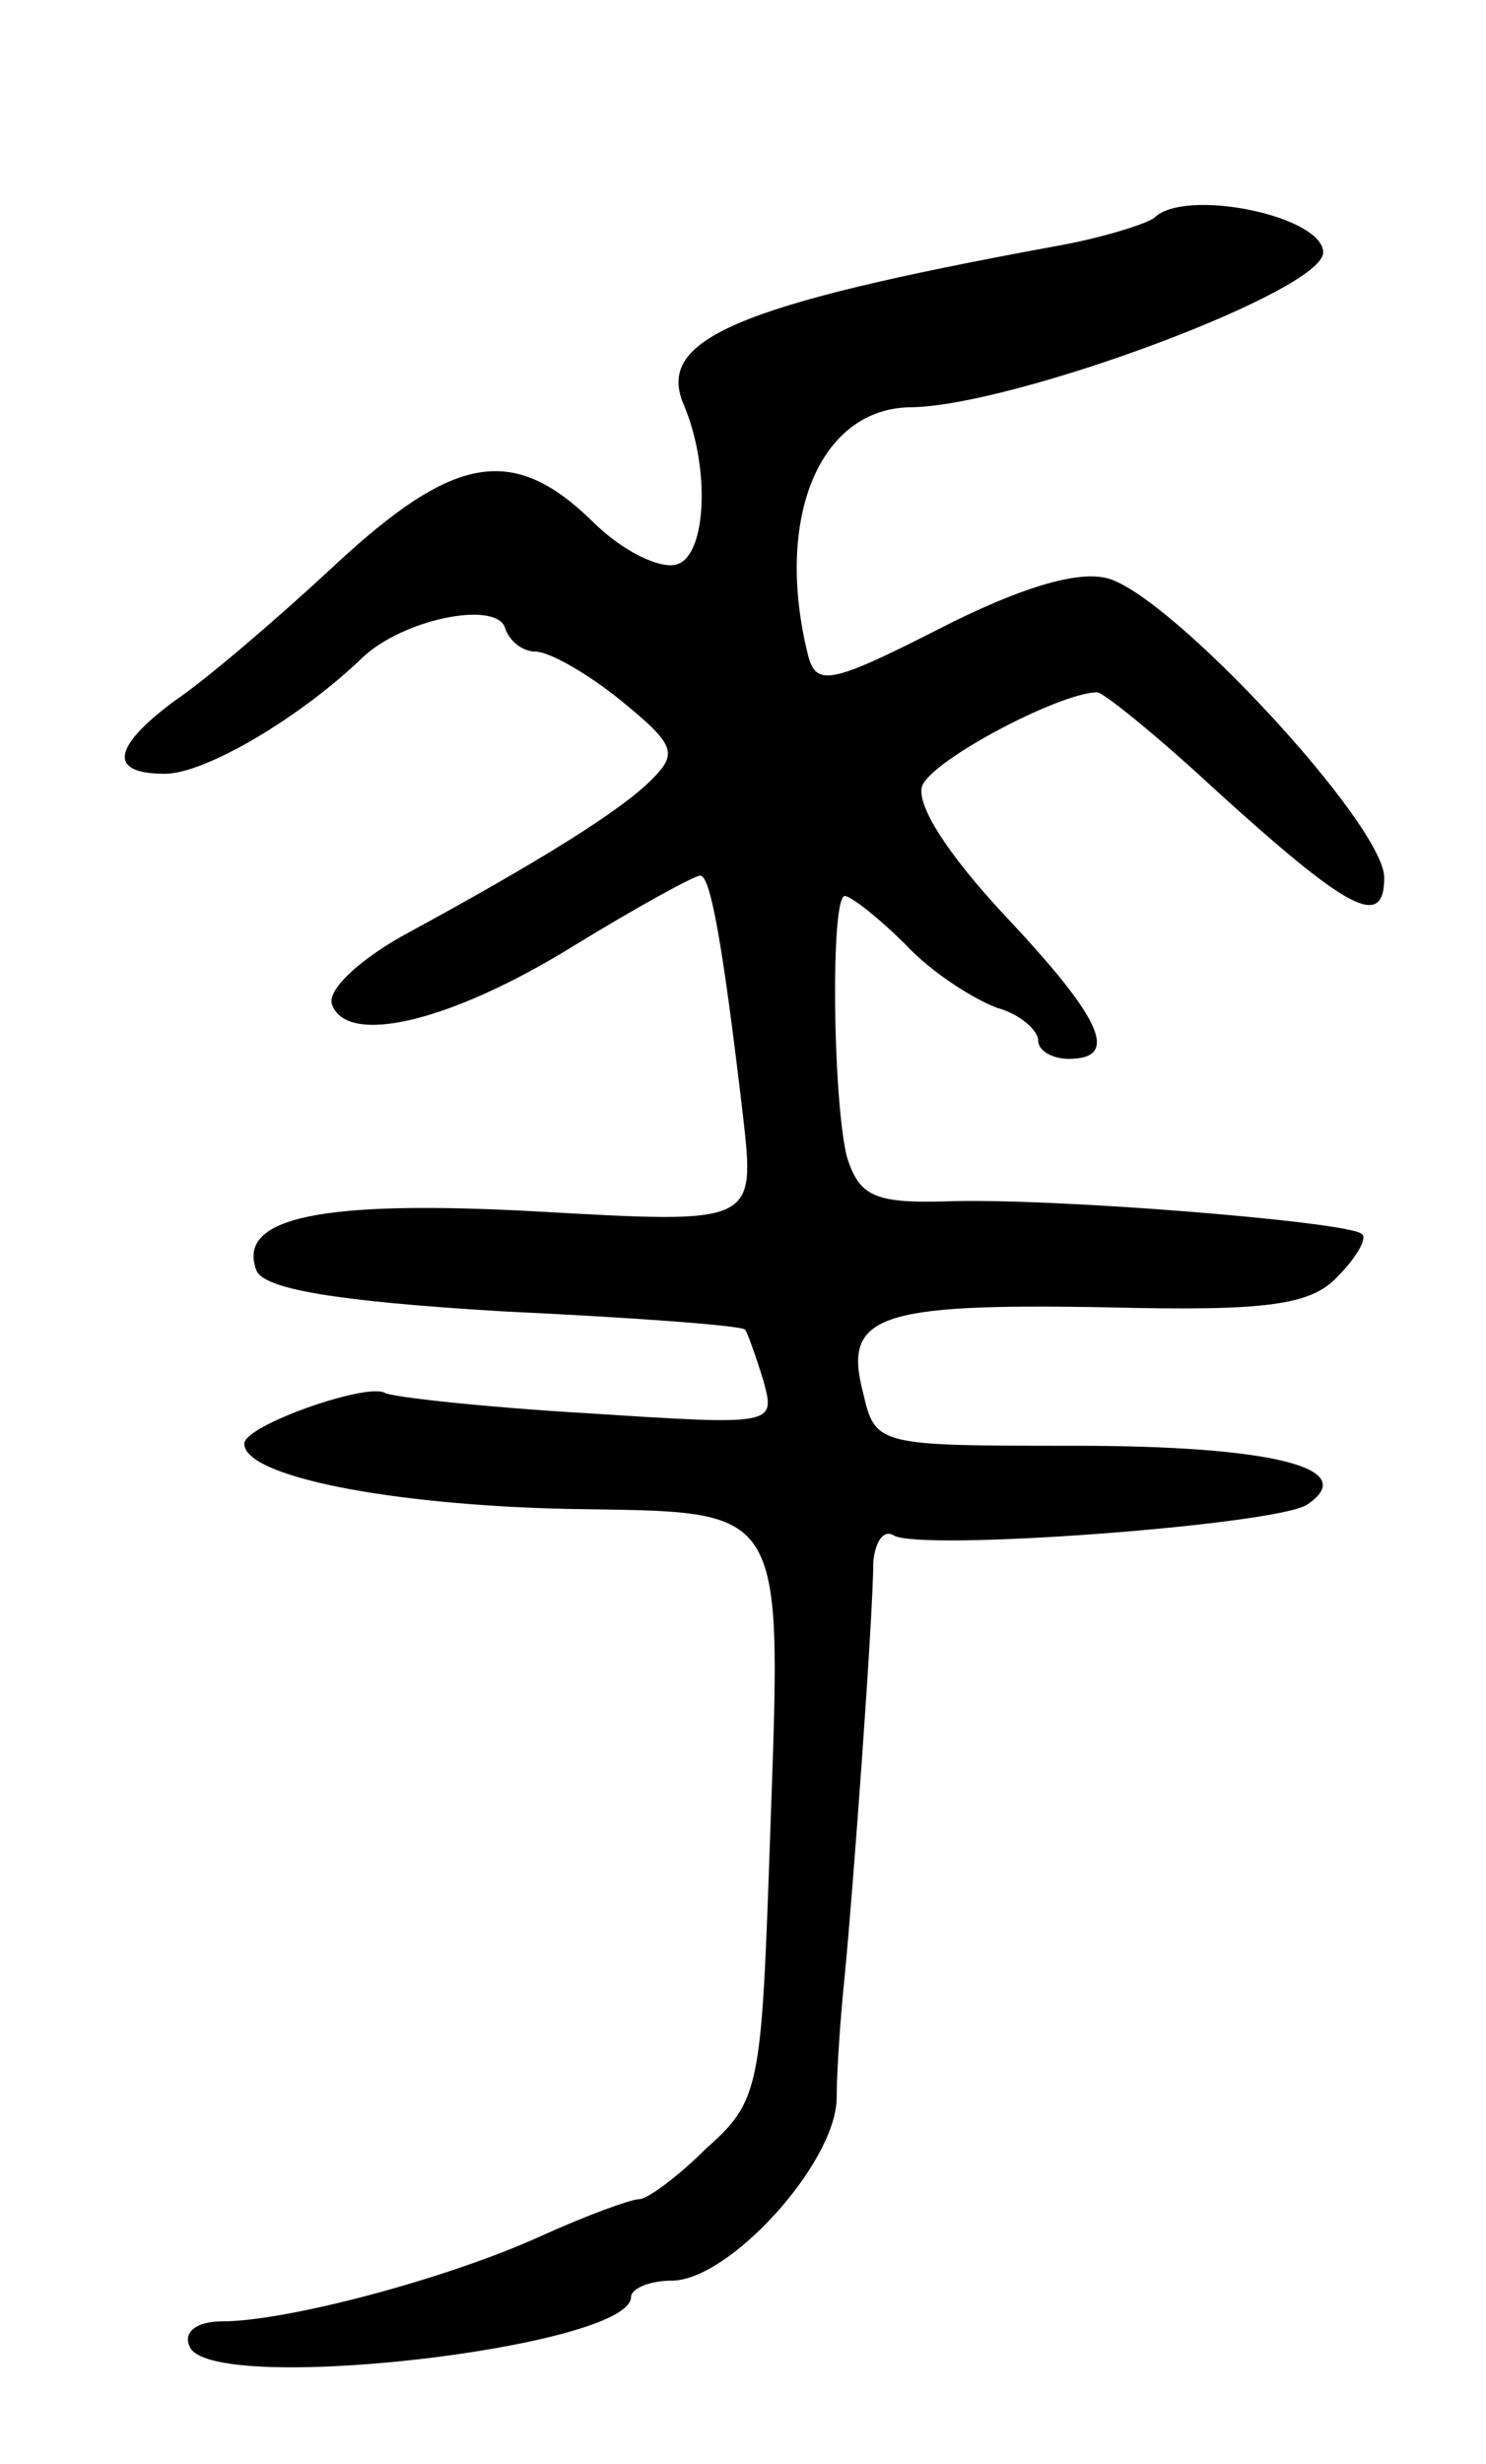 <svg version="1.0" xmlns="http://www.w3.org/2000/svg"
 width="73pt" height="121pt" viewBox="0 0 73 121"
 preserveAspectRatio="xMidYMid meet">
<g transform="translate(0,121) scale(0.1,-0.1)"
fill="#000000" stroke="none">
<path d="M567 1103 c-4 -3 -26 -10 -49 -14 -158 -29 -196 -46 -182 -78 13 -31
11 -73 -3 -78 -8 -3 -27 6 -42 21 -39 38 -68 33 -127 -22 -28 -26 -63 -56 -78
-66 -31 -23 -33 -36 -5 -36 20 0 67 28 97 57 20 19 65 28 70 15 2 -7 9 -12 15
-12 7 0 26 -11 42 -24 27 -22 28 -26 15 -39 -15 -15 -53 -39 -123 -77 -21 -12
-36 -26 -34 -33 7 -21 58 -9 118 28 31 19 60 35 63 35 5 0 11 -33 21 -118 6
-53 6 -53 -100 -47 -108 6 -149 -3 -139 -29 4 -9 38 -15 121 -20 64 -3 118 -7
119 -9 1 -1 5 -12 9 -25 6 -22 6 -22 -87 -16 -51 3 -96 8 -99 10 -9 5 -69 -16
-69 -25 0 -16 71 -30 158 -32 111 -2 106 6 100 -170 -4 -114 -5 -121 -31 -144
-14 -14 -29 -25 -33 -25 -4 0 -26 -8 -48 -18 -46 -21 -125 -42 -157 -42 -12 0
-19 -5 -16 -12 8 -25 217 -1 217 24 0 4 9 8 20 8 28 0 80 57 81 89 0 14 2 42
4 61 4 41 14 177 14 203 1 10 5 16 10 13 13 -8 187 5 203 15 27 18 -17 29
-114 29 -97 0 -98 0 -104 26 -10 38 7 44 119 42 79 -2 101 1 114 15 9 9 15 19
12 21 -6 6 -153 18 -205 16 -35 -1 -42 3 -48 22 -7 29 -8 128 -1 128 3 0 17
-11 30 -24 13 -14 34 -27 45 -31 11 -3 20 -11 20 -16 0 -5 7 -9 15 -9 25 0 17
19 -31 70 -29 31 -44 55 -41 64 5 13 68 46 86 46 3 0 29 -21 56 -46 67 -61 85
-71 85 -45 0 26 -105 139 -136 147 -15 4 -44 -5 -83 -25 -53 -27 -60 -28 -64
-13 -17 68 6 122 51 122 51 1 202 57 202 76 0 18 -68 32 -83 17z"/>
</g>
</svg>
